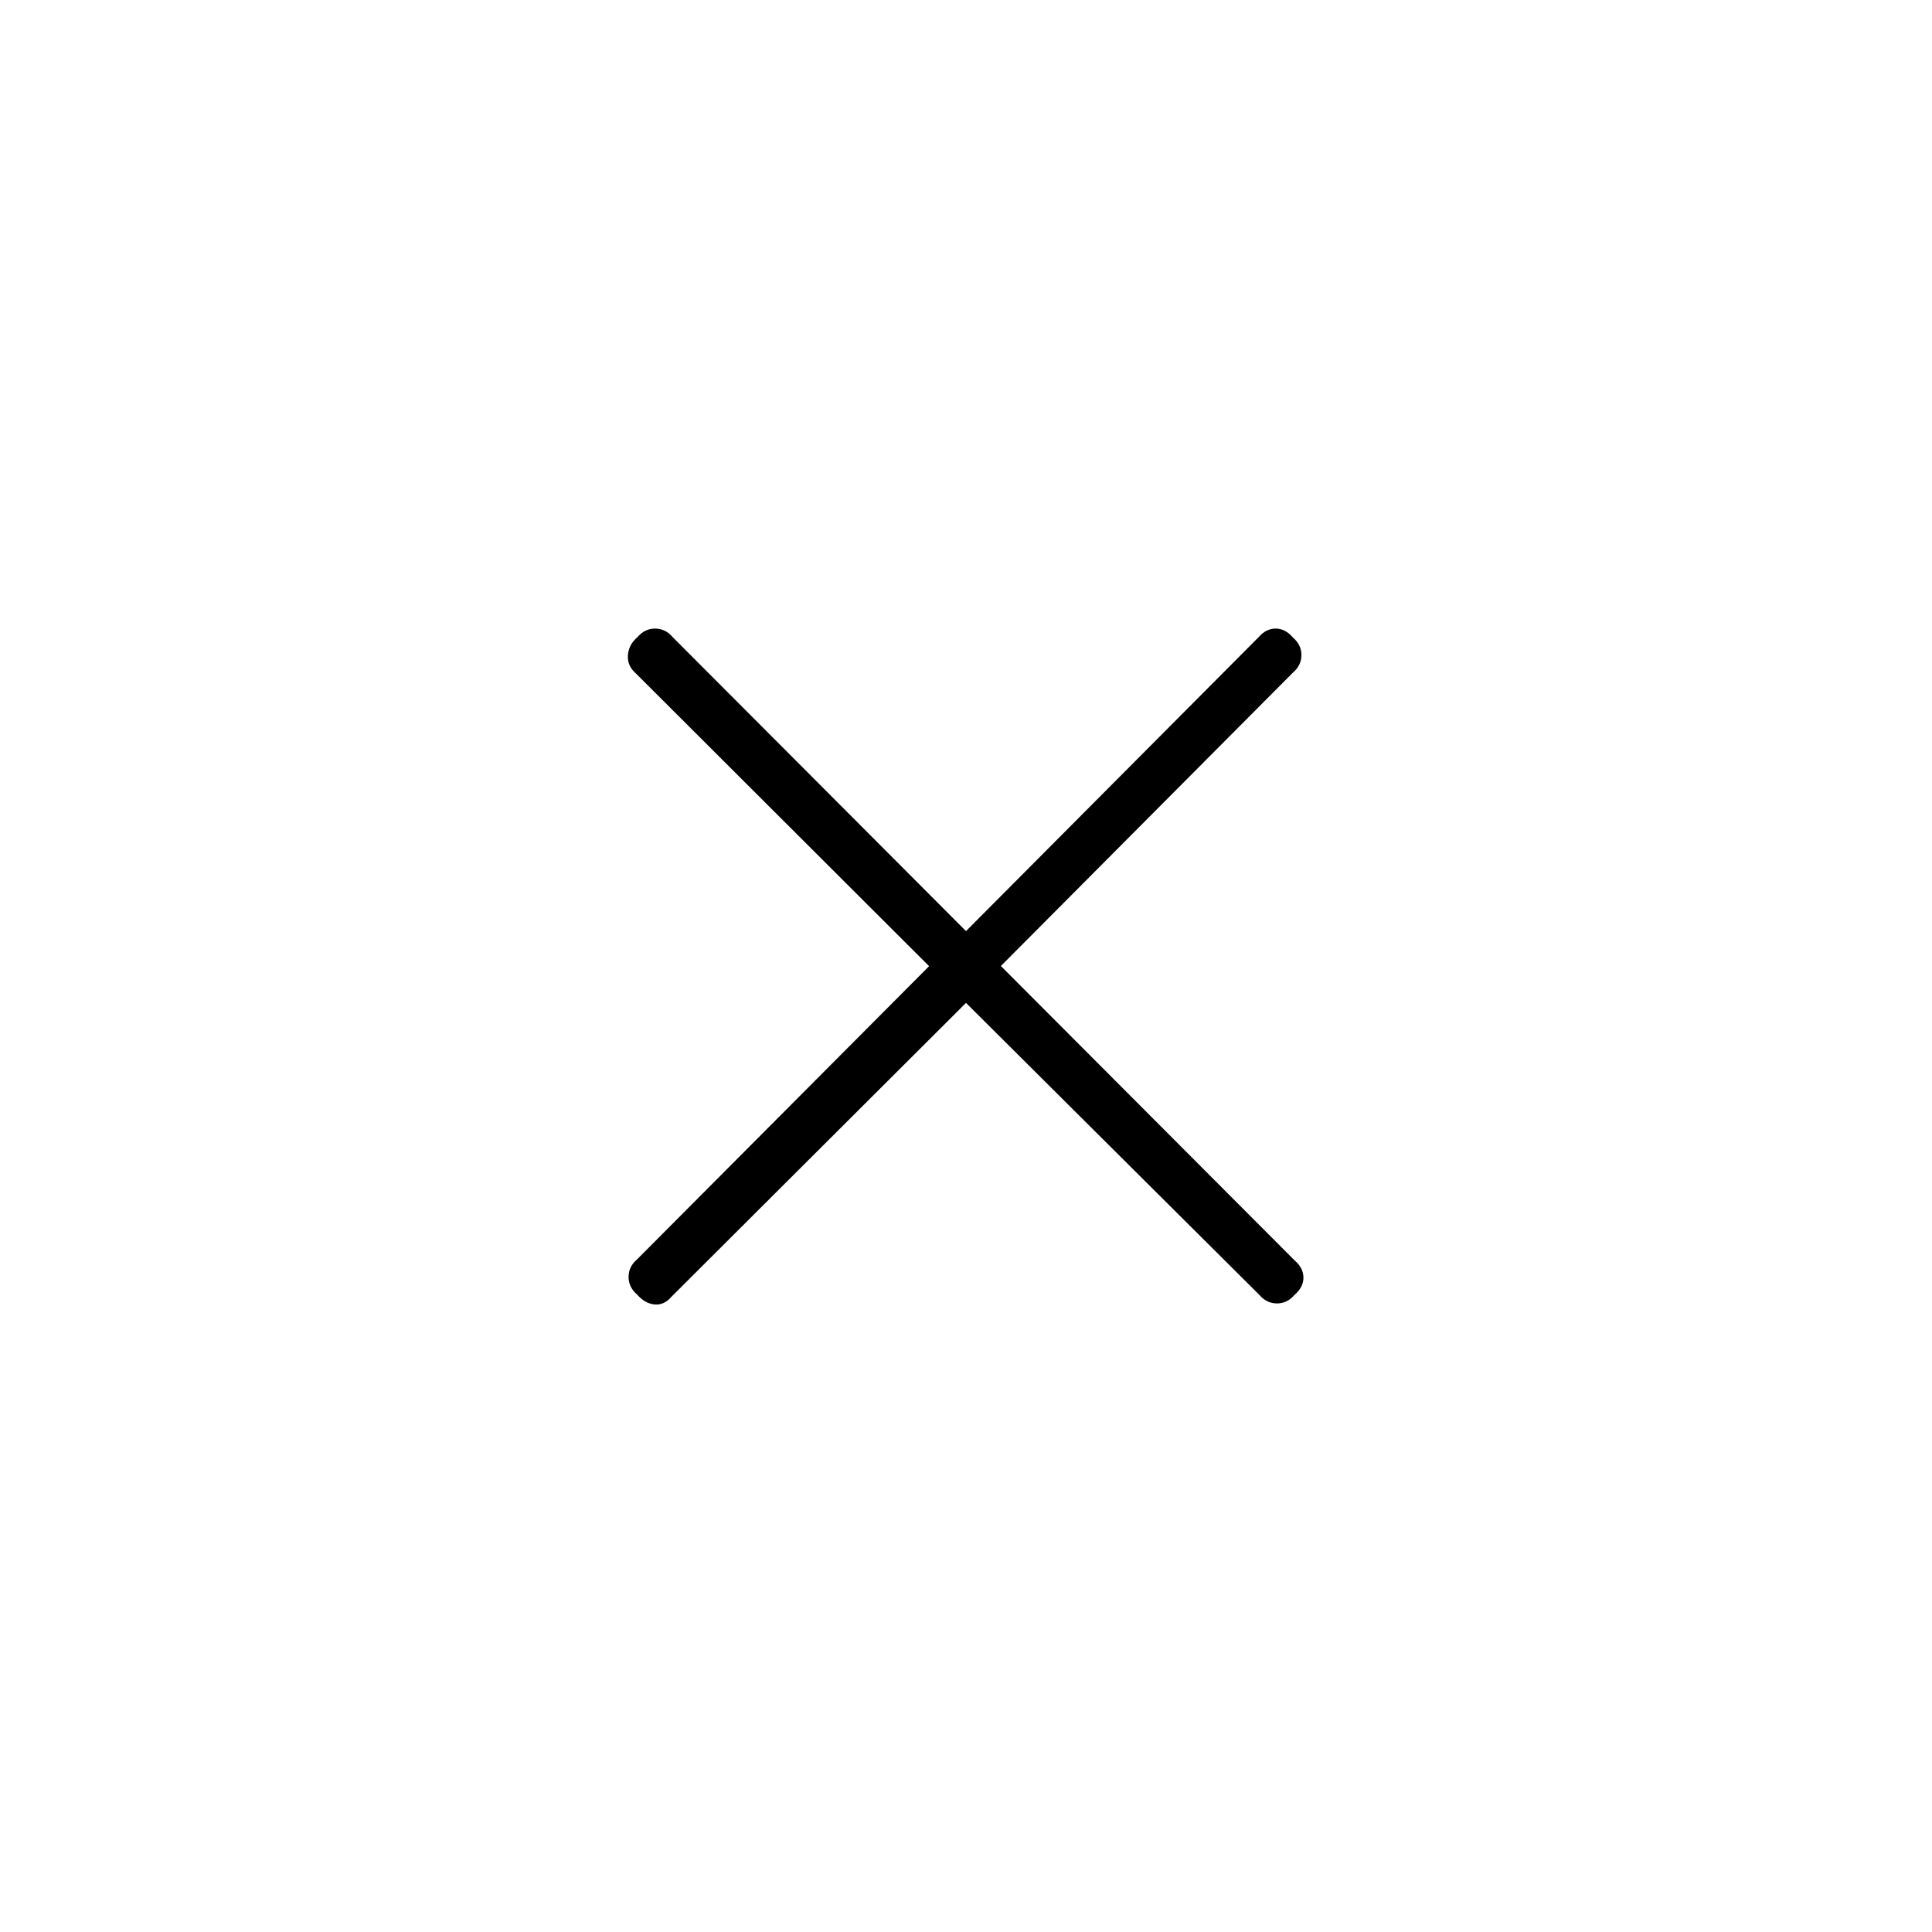 <svg xmlns="http://www.w3.org/2000/svg" height="40" viewBox="0 -960 960 960" width="40"><path d="M480-461.667 333.659-315.666q-3.731 4.333-8.497 3.833-4.765-.5-8.496-4.833-4.333-3.667-4.333-8.834 0-5.166 4.333-8.833l145.001-145.585L316-625.34q-4.334-3.73-4-8.997.333-5.266 4.666-8.997 3.667-4.333 8.834-4.333 5.166 0 8.833 4.333L480-497.333l145.34-146.001q3.73-4.333 8.497-4.333 4.766 0 8.497 4.333 4.333 3.667 4.333 8.834 0 5.166-4.333 8.833L497.333-480l146.001 146.341q4.333 3.731 4.333 8.497 0 4.765-4.333 8.496-3.667 4.333-8.834 4.333-5.166 0-8.833-4.333L480-461.667Z"/></svg>